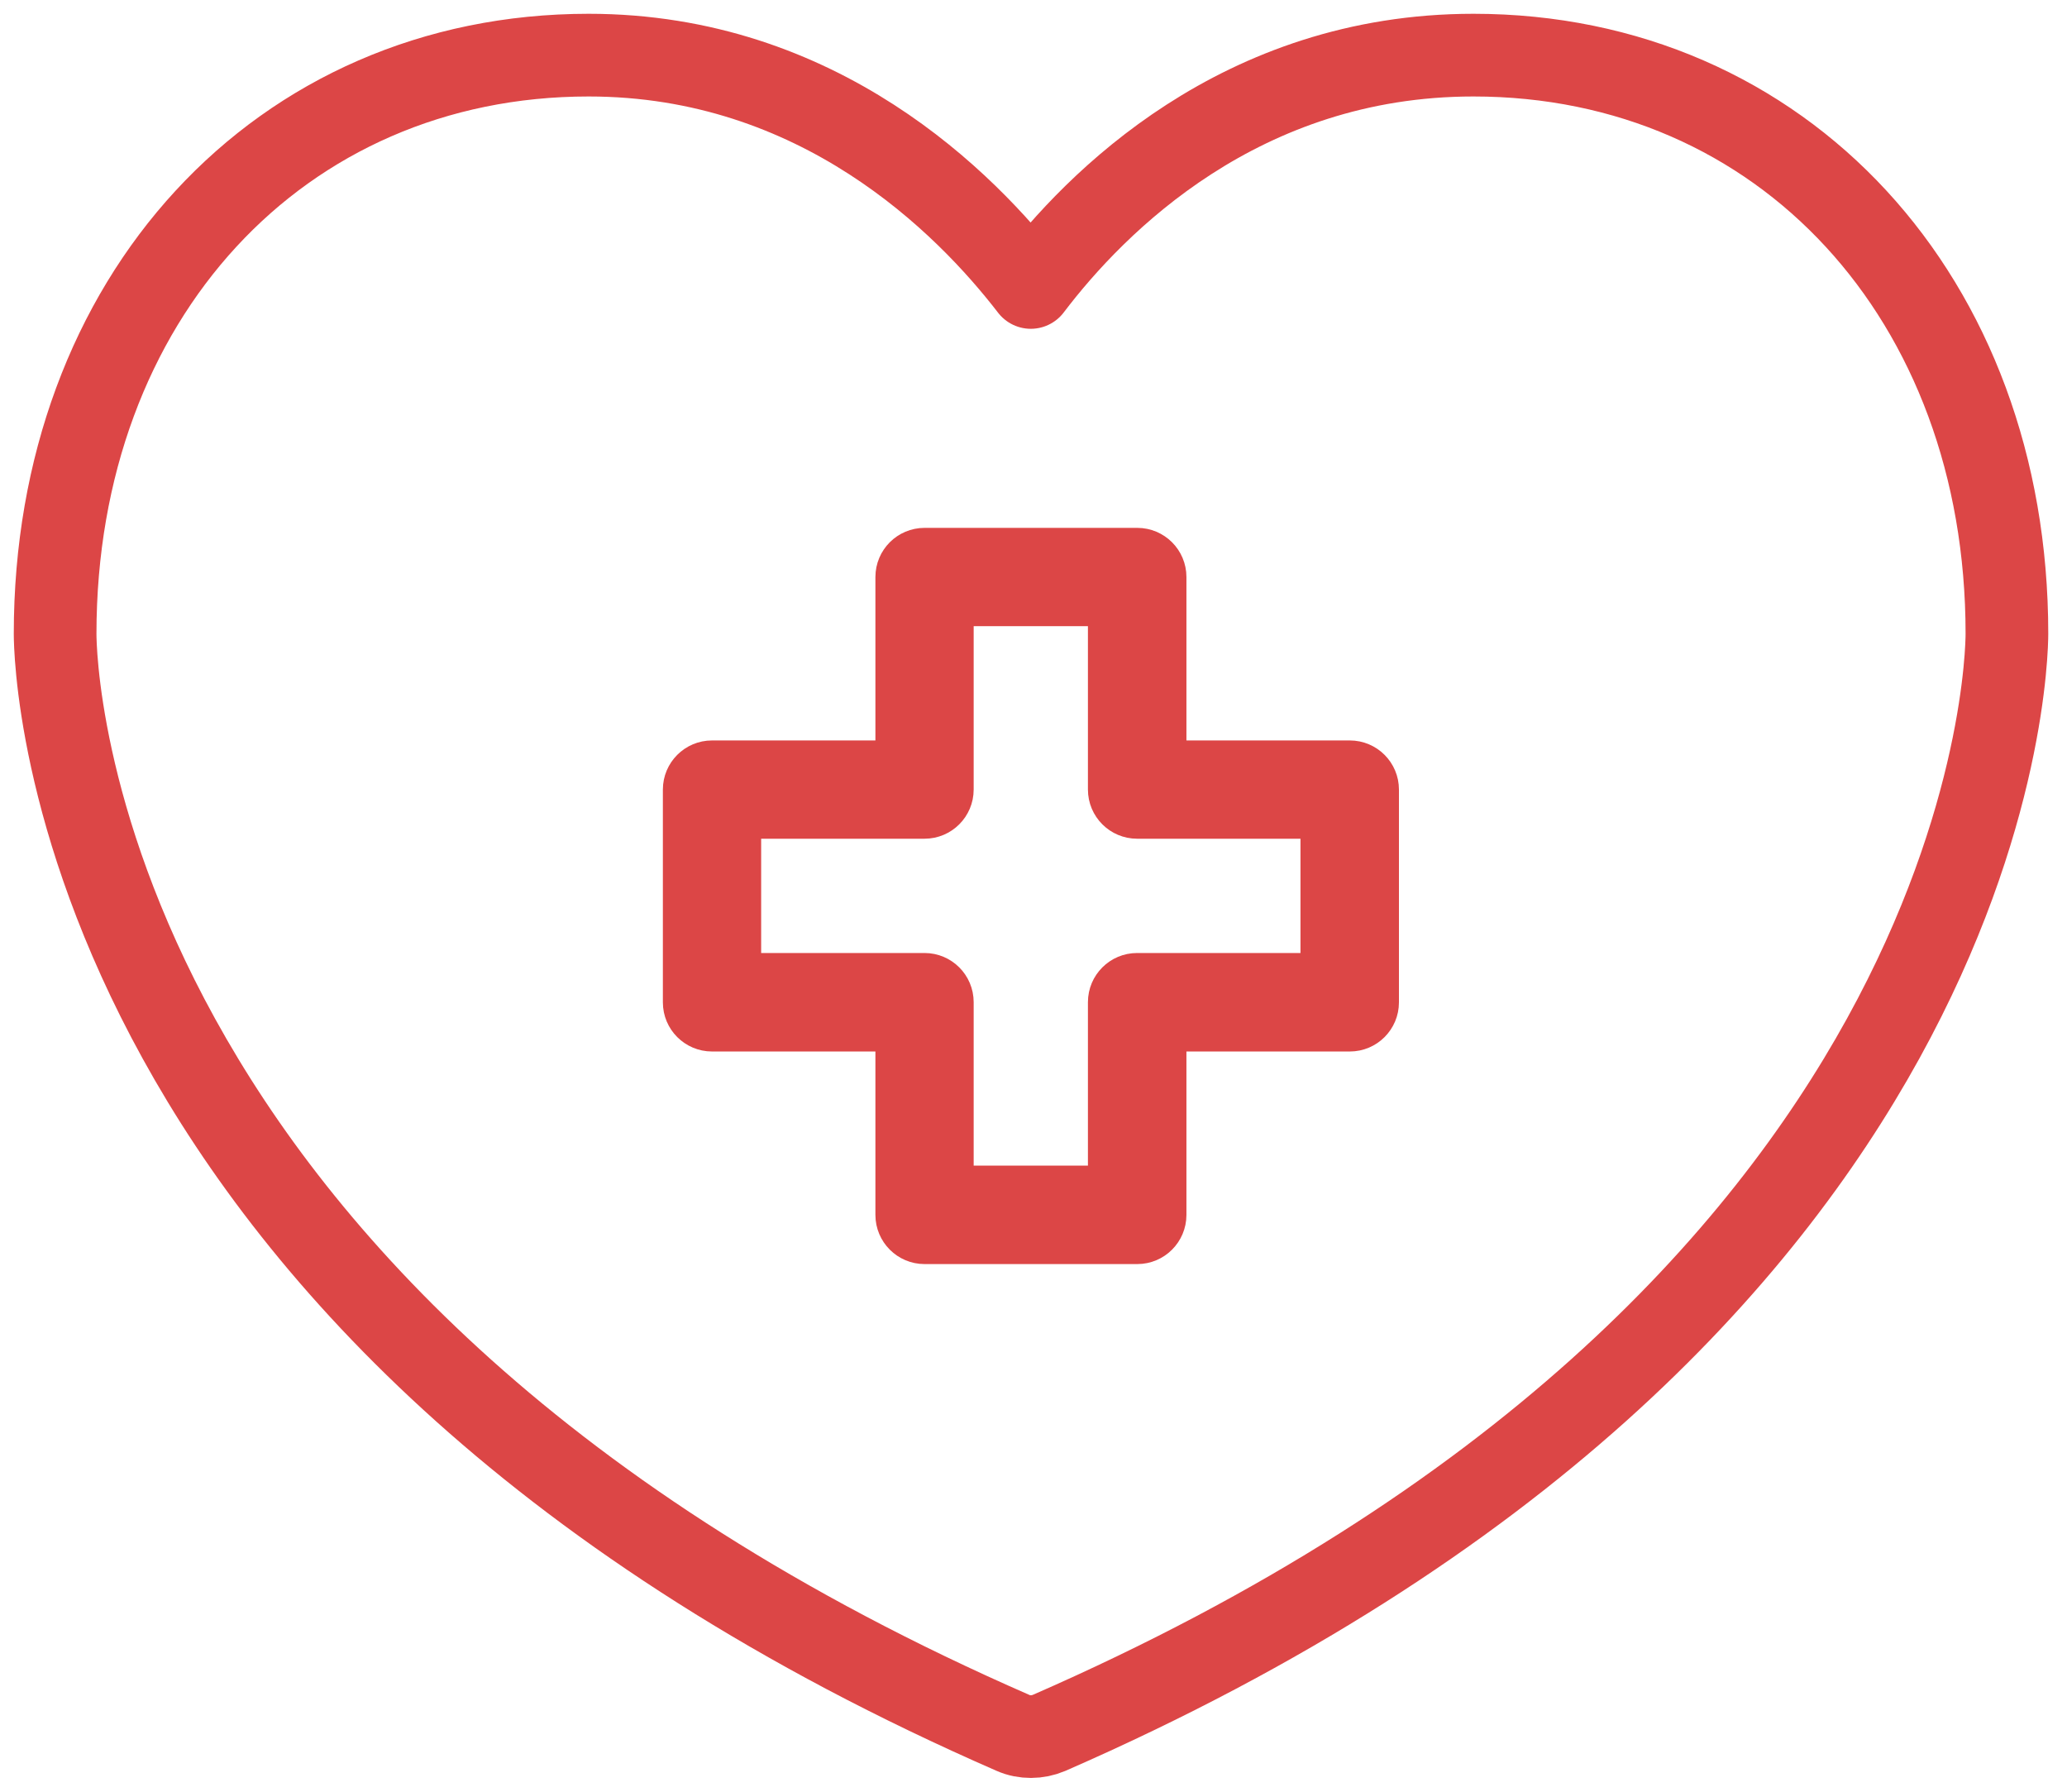 <svg width="75" height="65" viewBox="0 0 75 65" fill="none" stroke="#DC4646" xmlns="http://www.w3.org/2000/svg">
<path d="M53.463 2C45.027 2 39.755 7.327 37.402 10.428C35.026 7.343 29.706 2 21.358 2C10.144 2 2 10.829 2 22.994C2 24.002 2.393 47.868 36.757 62.866C36.97 62.961 37.19 63 37.41 63C37.63 63 37.859 62.953 38.063 62.866C72.427 47.86 72.82 24.002 72.82 22.986C72.82 10.829 64.676 2 53.463 2Z" stroke="#DC4646" stroke-width="3" stroke-linecap="round" stroke-linejoin="round"/>
<path d="M25.835 37.646H32.264V44.075C32.264 44.783 32.838 45.358 33.547 45.358H41.266C41.974 45.358 42.549 44.783 42.549 44.075V37.646H48.977C49.686 37.646 50.26 37.072 50.26 36.364V28.644C50.26 27.936 49.686 27.362 48.977 27.362H42.549V20.933C42.549 20.224 41.974 19.65 41.266 19.65H33.547C32.838 19.65 32.264 20.224 32.264 20.933V27.362H25.835C25.127 27.362 24.552 27.936 24.552 28.644V36.364C24.552 37.072 25.127 37.646 25.835 37.646ZM27.118 29.927H33.547C34.255 29.927 34.829 29.352 34.829 28.644V22.215H39.975V28.644C39.975 29.352 40.55 29.927 41.258 29.927H47.687V35.073H41.258C40.55 35.073 39.975 35.648 39.975 36.356V42.785H34.829V36.356C34.829 35.648 34.255 35.073 33.547 35.073H27.118V29.927Z" fill="#DC4646"/>
</svg>
